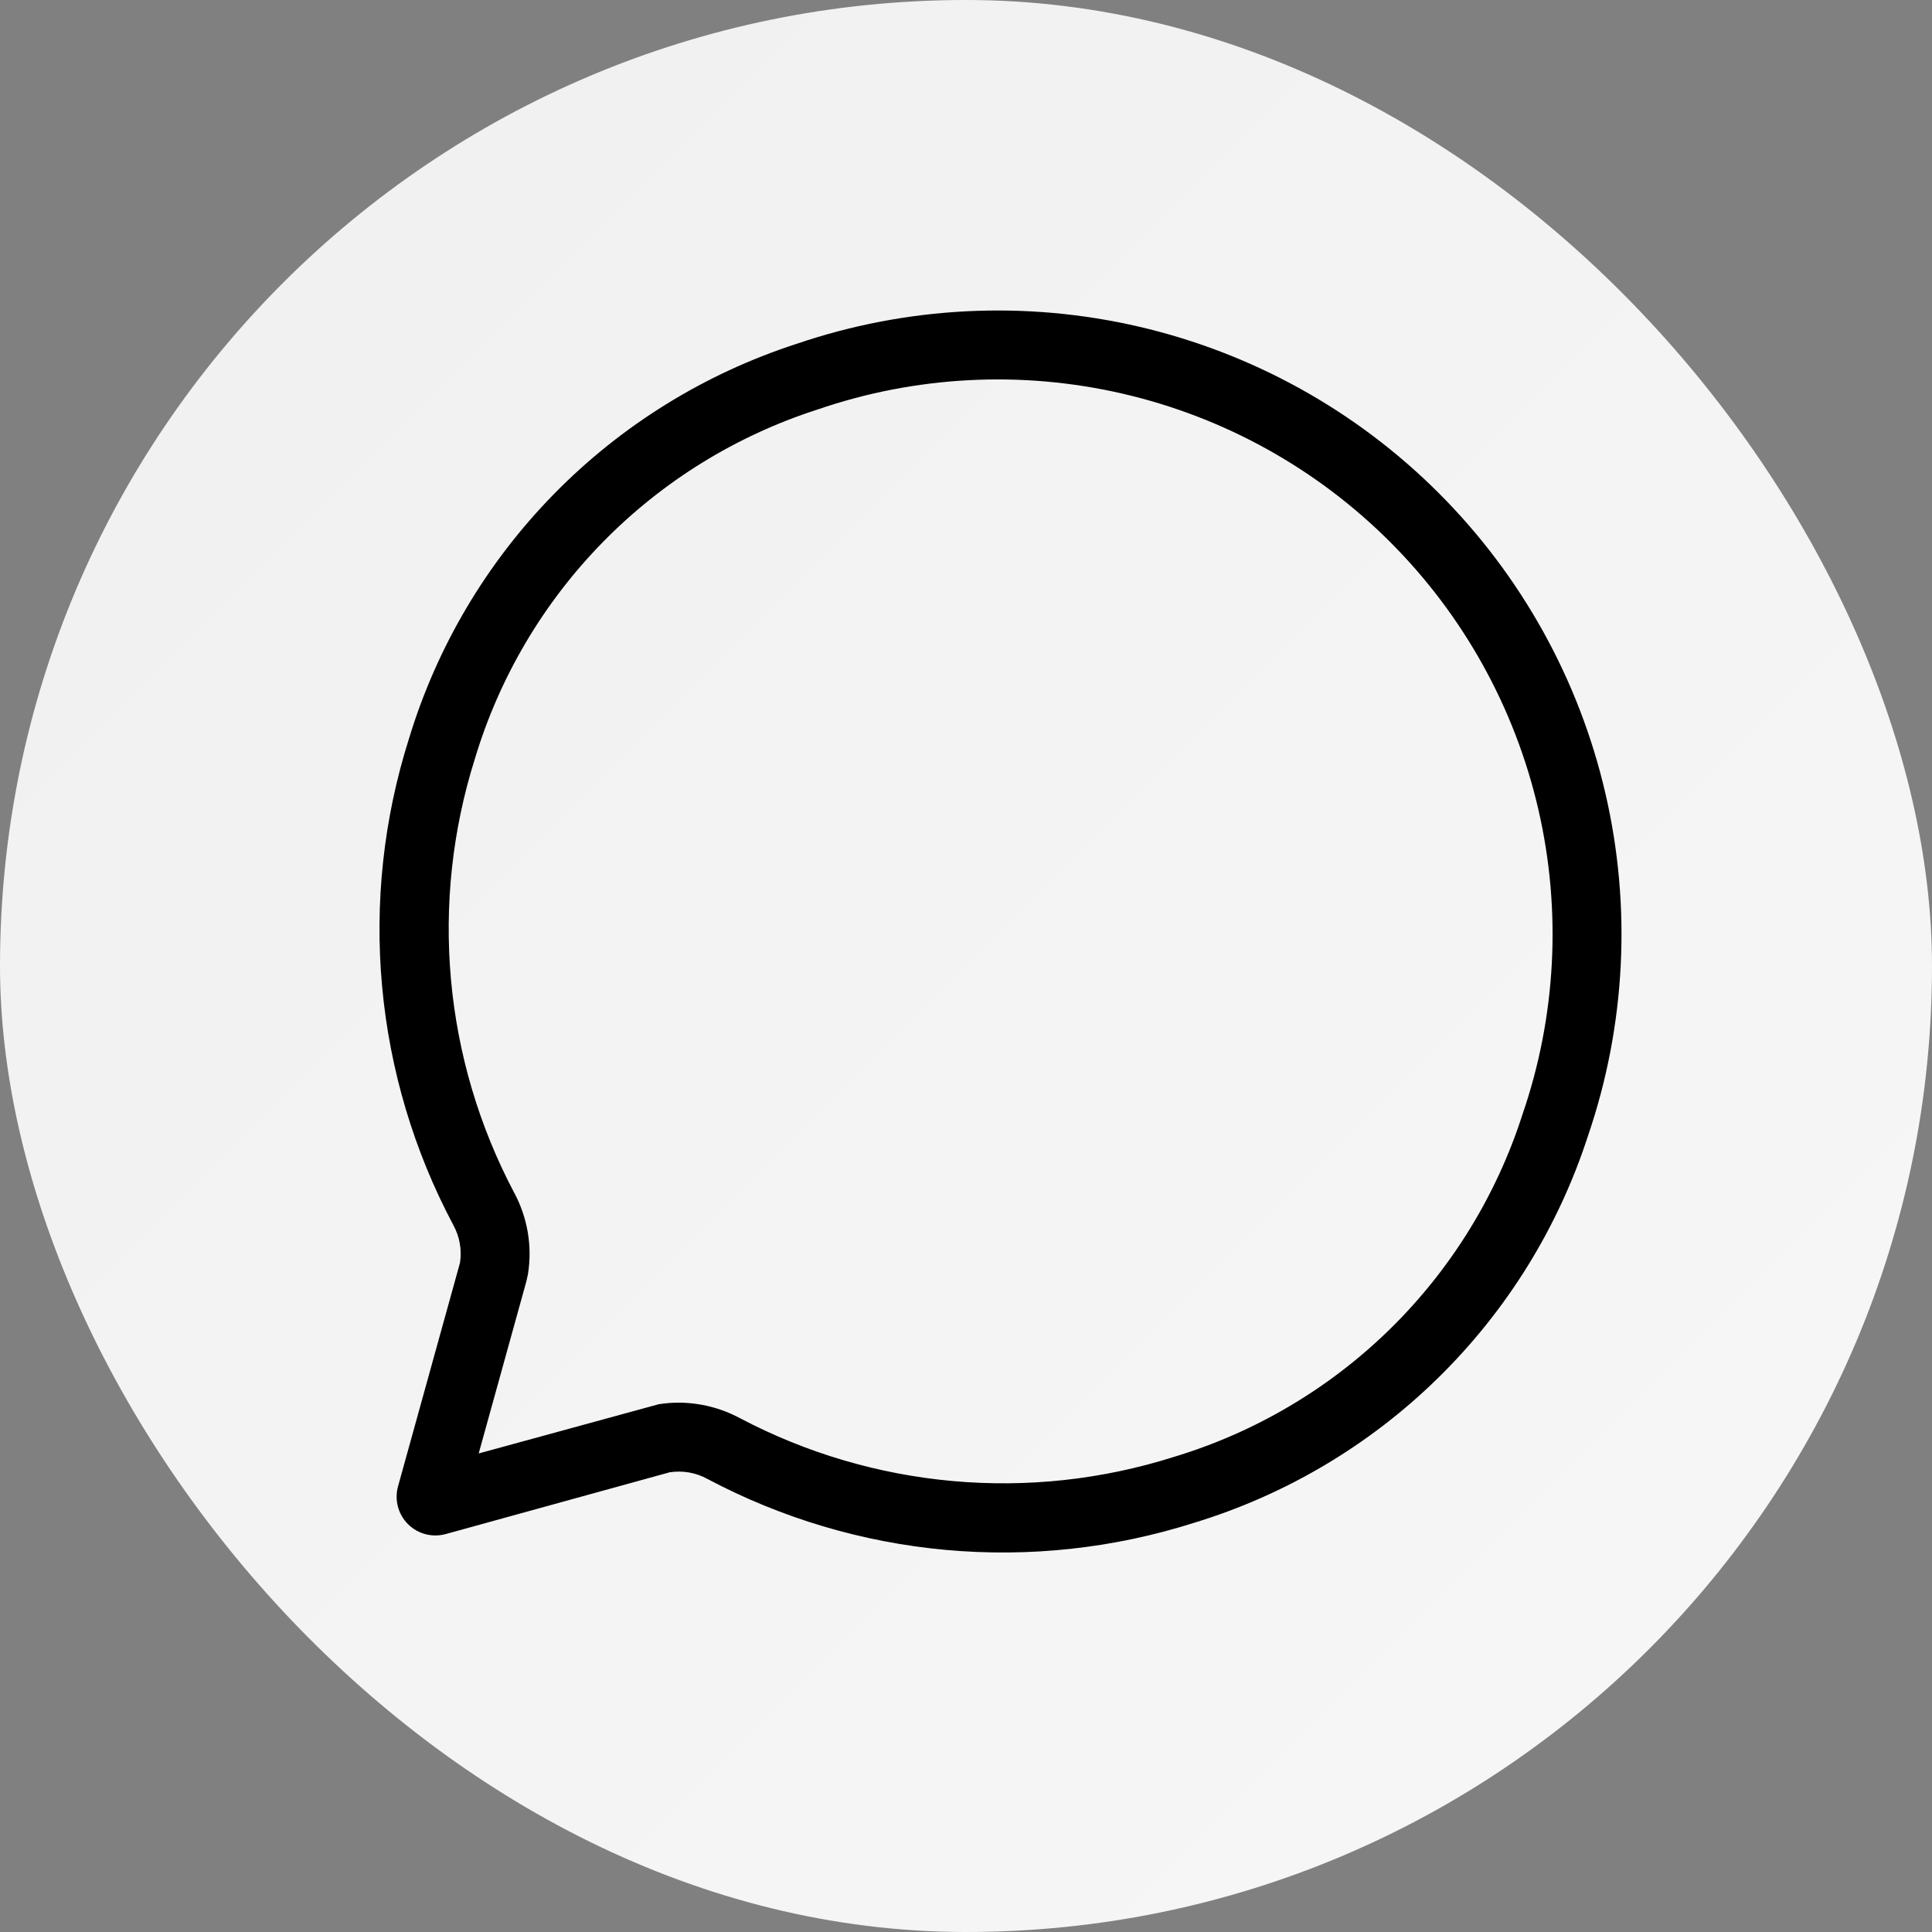 <svg width="56" height="56" viewBox="0 0 56 56" fill="none" xmlns="http://www.w3.org/2000/svg">
<rect x="0" y="0" width="56" height="56" fill="#808080" stroke="none"/>
<rect width="56" height="56" rx="28" fill="url(#paint0_linear)"/>
<path d="M23.079 9.97C20.423 10.832 18.015 12.323 16.06 14.316C14.105 16.31 12.661 18.746 11.852 21.418C11.118 23.735 10.854 26.175 11.076 28.595C11.297 31.015 12 33.366 13.141 35.512C13.324 35.844 13.391 36.228 13.333 36.603L11.537 43.084C11.484 43.275 11.483 43.477 11.533 43.669C11.584 43.861 11.684 44.036 11.825 44.177C11.965 44.317 12.14 44.418 12.332 44.469C12.524 44.519 12.726 44.518 12.917 44.466L19.411 42.675C19.787 42.617 20.171 42.684 20.504 42.867C22.648 44.005 24.998 44.705 27.416 44.925C29.834 45.145 32.271 44.88 34.586 44.147C37.257 43.337 39.692 41.894 41.685 39.939C43.678 37.985 45.168 35.577 46.029 32.922C47.122 29.724 47.296 26.283 46.532 22.99C45.768 19.698 44.096 16.686 41.706 14.295C39.316 11.905 36.304 10.233 33.011 9.468C29.719 8.704 26.278 8.878 23.079 9.97ZM44.126 32.314C43.37 34.663 42.053 36.794 40.291 38.523C38.528 40.251 36.371 41.525 34.007 42.235C31.943 42.887 29.771 43.123 27.615 42.929C25.459 42.735 23.364 42.116 21.449 41.107C20.901 40.813 20.29 40.658 19.668 40.657C19.475 40.657 19.282 40.672 19.091 40.703L13.875 42.129L15.258 37.137L15.304 36.926C15.432 36.117 15.291 35.287 14.901 34.566C13.889 32.65 13.267 30.553 13.072 28.395C12.877 26.237 13.112 24.062 13.764 21.996C14.474 19.631 15.748 17.474 17.477 15.71C19.206 13.947 21.337 12.63 23.688 11.873C26.537 10.893 29.605 10.732 32.541 11.411C35.476 12.089 38.163 13.578 40.293 15.709C42.423 17.839 43.912 20.526 44.59 23.462C45.268 26.398 45.107 29.465 44.126 32.314L44.126 32.314Z" fill="black"/>
<defs>
<linearGradient id="paint0_linear" x1="0" y1="0" x2="56" y2="56" gradientUnits="userSpaceOnUse">
<stop stop-color="#F0F0F0"/>
<stop offset="1" stop-color="#F7F7F7"/>
</linearGradient>
</defs>
</svg>
